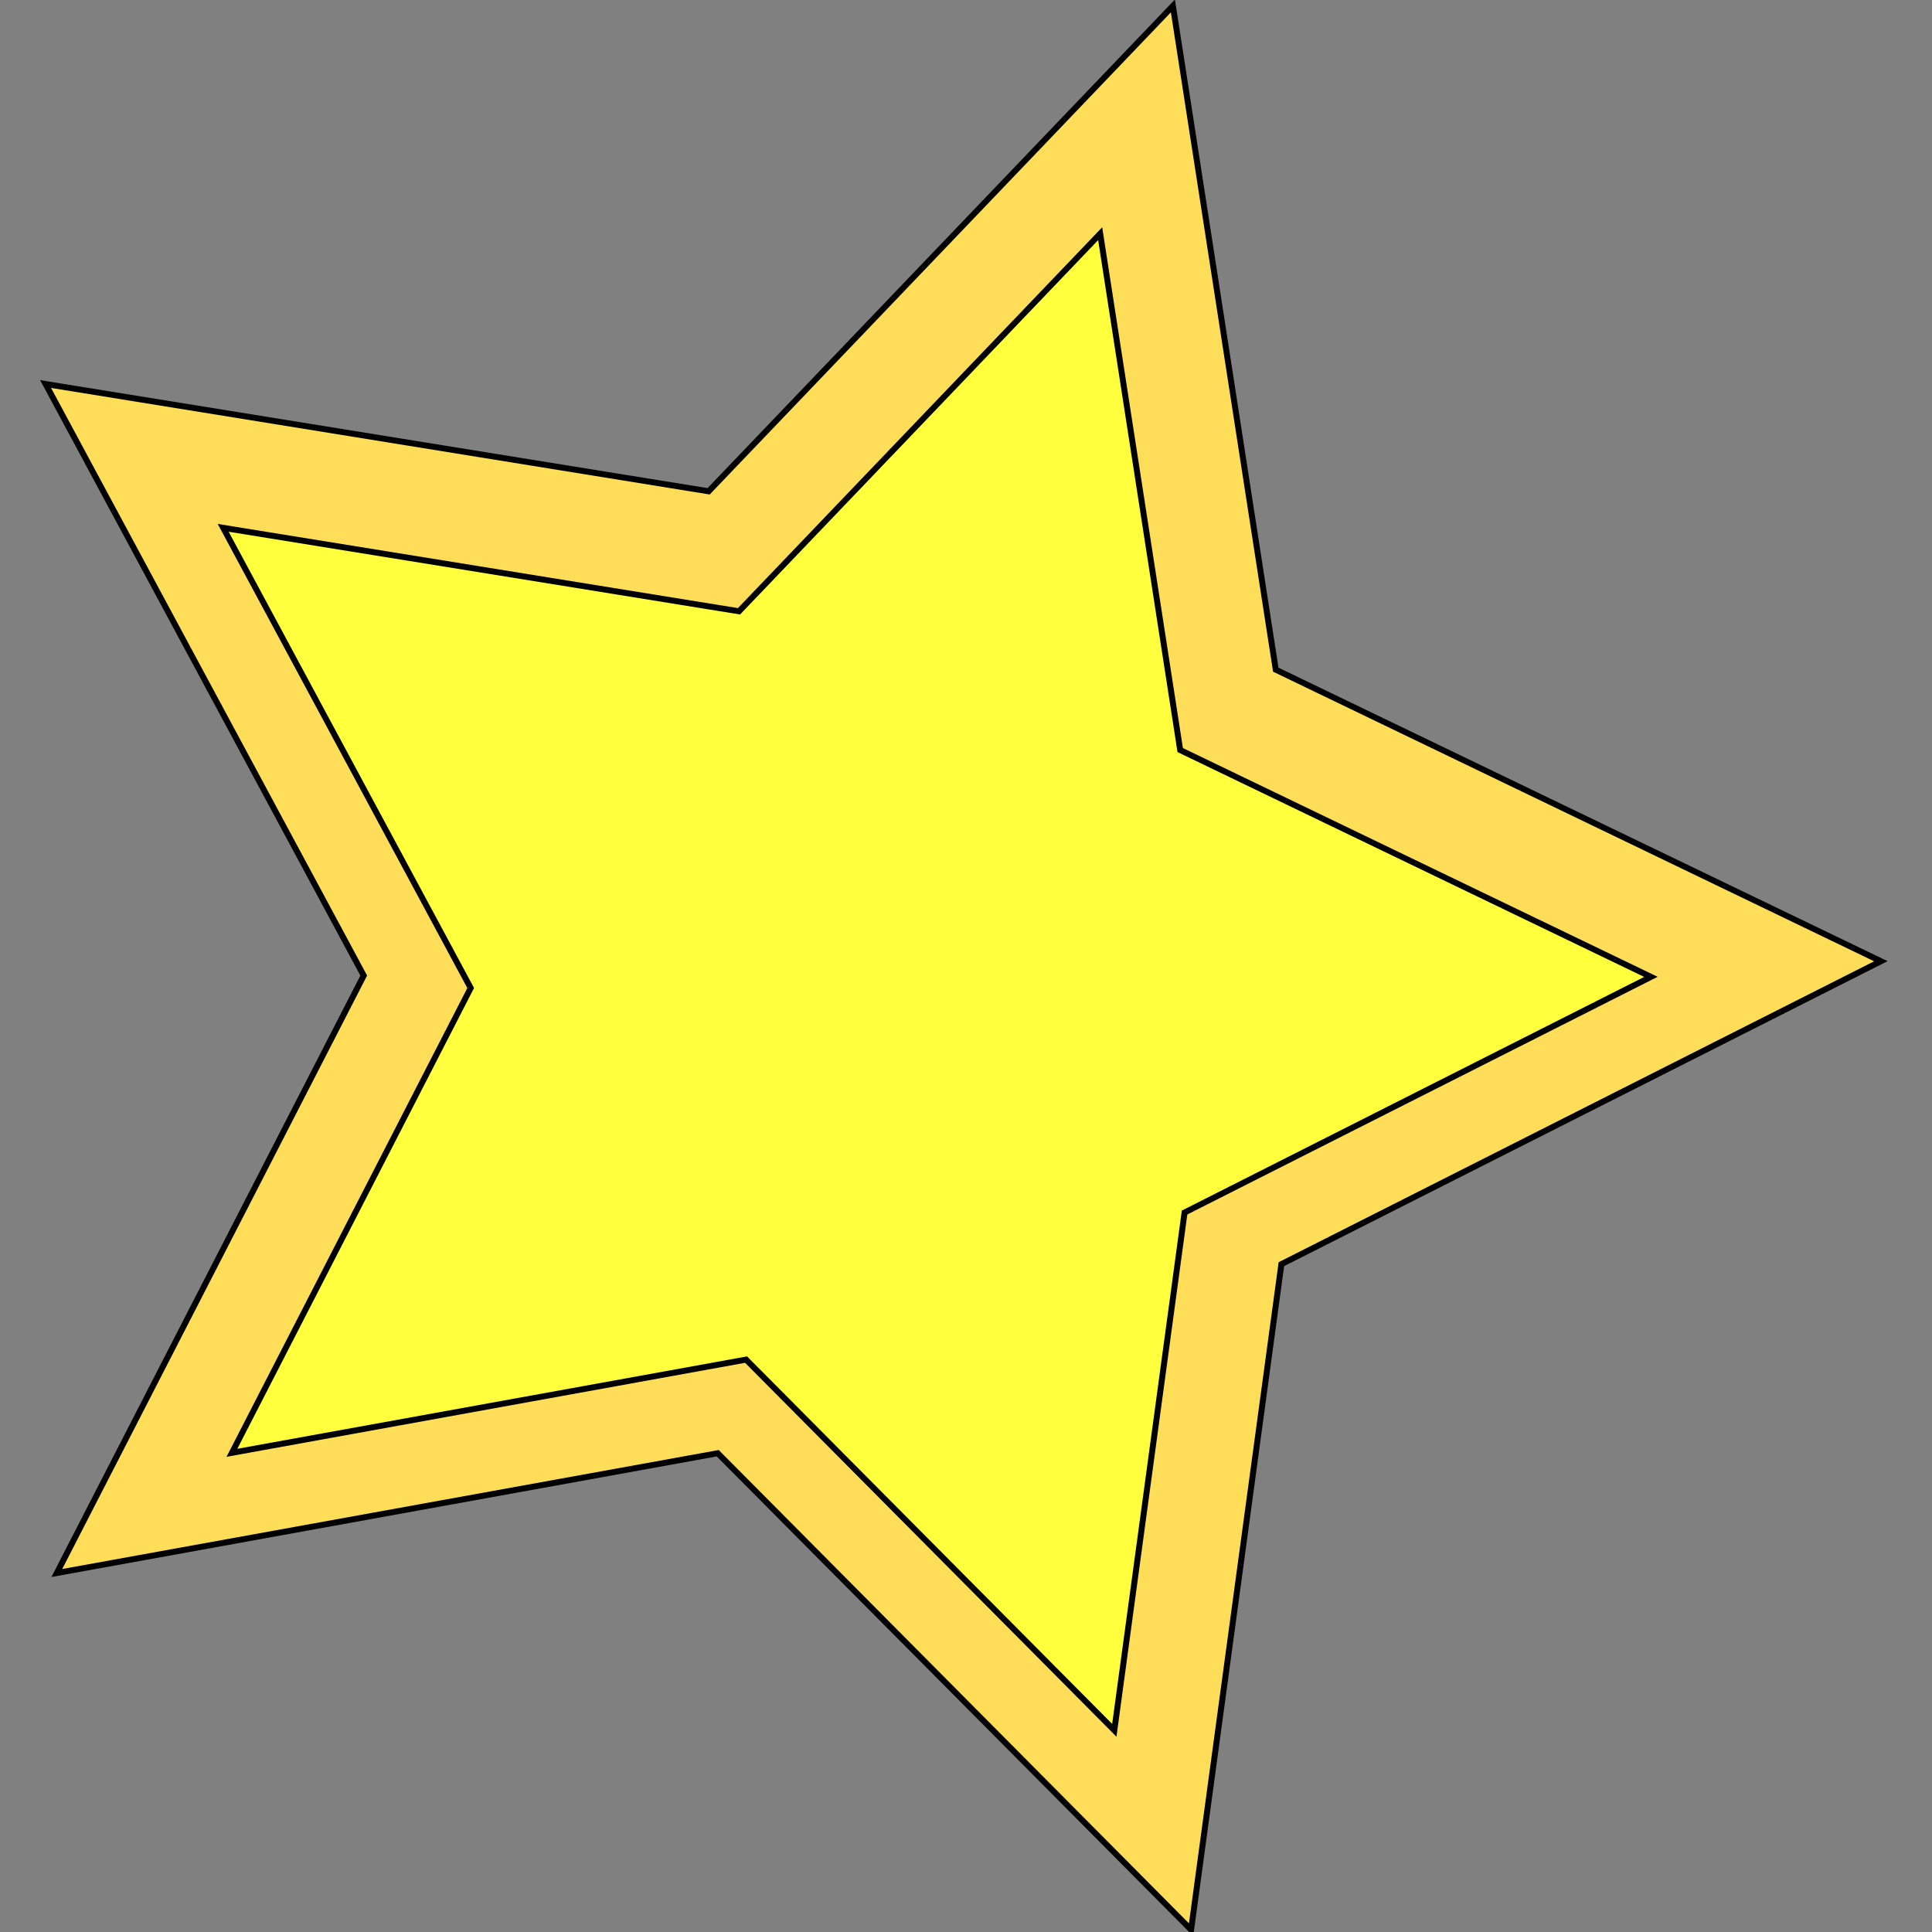 <?xml version="1.0" encoding="UTF-8" standalone="no"?>
<!-- Created with Inkscape (http://www.inkscape.org/) -->

<svg
   xmlns:i="http://ns.adobe.com/AdobeIllustrator/10.0/"
   xmlns:dc="http://purl.org/dc/elements/1.1/"
   xmlns:cc="http://creativecommons.org/ns#"
   xmlns:rdf="http://www.w3.org/1999/02/22-rdf-syntax-ns#"
   xmlns:svg="http://www.w3.org/2000/svg"
   xmlns="http://www.w3.org/2000/svg"
   xmlns:sodipodi="http://sodipodi.sourceforge.net/DTD/sodipodi-0.dtd"
   xmlns:inkscape="http://www.inkscape.org/namespaces/inkscape"
   width="128"
   height="128"
   viewBox="0 0 33.867 33.867"
   version="1.1"
   id="svg838"
   inkscape:version="0.92.2 (5c3e80d, 2017-08-06)"
   sodipodi:docname="star-fixed.svg">
  <rect x="0" y="0" width="33.867" height="33.867" fill="#808080" stroke="none"/>
  <defs
     id="defs832" />
  <sodipodi:namedview
     id="base"
     pagecolor="#ffffff"
     bordercolor="#666666"
     borderopacity="1.0"
     inkscape:pageopacity="0.0"
     inkscape:pageshadow="2"
     inkscape:zoom="3.959798"
     inkscape:cx="2.2288504"
     inkscape:cy="48.628843"
     inkscape:document-units="mm"
     inkscape:current-layer="layer1"
     showgrid="false"
     inkscape:window-width="1920"
     inkscape:window-height="1025"
     inkscape:window-x="-8"
     inkscape:window-y="-8"
     inkscape:window-maximized="1"
     fit-margin-top="0"
     fit-margin-left="0"
     fit-margin-right="0"
     fit-margin-bottom="0"
     units="px" />
  <g
     inkscape:label="Layer 1"
     inkscape:groupmode="layer"
     id="layer1"
     transform="translate(211.946,1.148)">
    <g
       id="g1411"
       transform="matrix(0.394,0,0,0.394,-117.934,9.571)">
      <polygon
         transform="matrix(0.265,0,0,0.265,-236.825,-27.228)"
         style="fill:#fede58;stroke:#000000"
         i:knockout="Off"
         points="193.241,324.07 113.768,244.066 2.808,264.179 54.337,163.873 0.92,64.559 112.241,82.57 190.187,1.078 207.458,112.516 309.047,161.464 208.401,212.326 "
         id="polygon4" />
      <polygon
         transform="matrix(0.265,0,0,0.265,-236.825,-27.228)"
         style="fill:#ffff3e;stroke:#000000"
         i:knockout="Off"
         points="180.352,290.589 118.526,228.35 32.206,243.998 72.293,165.964 30.737,88.703 117.338,102.715 177.977,39.318 191.413,126.011 270.444,164.091 192.146,203.658 "
         id="polygon6" />
    </g>
  </g>
</svg>
